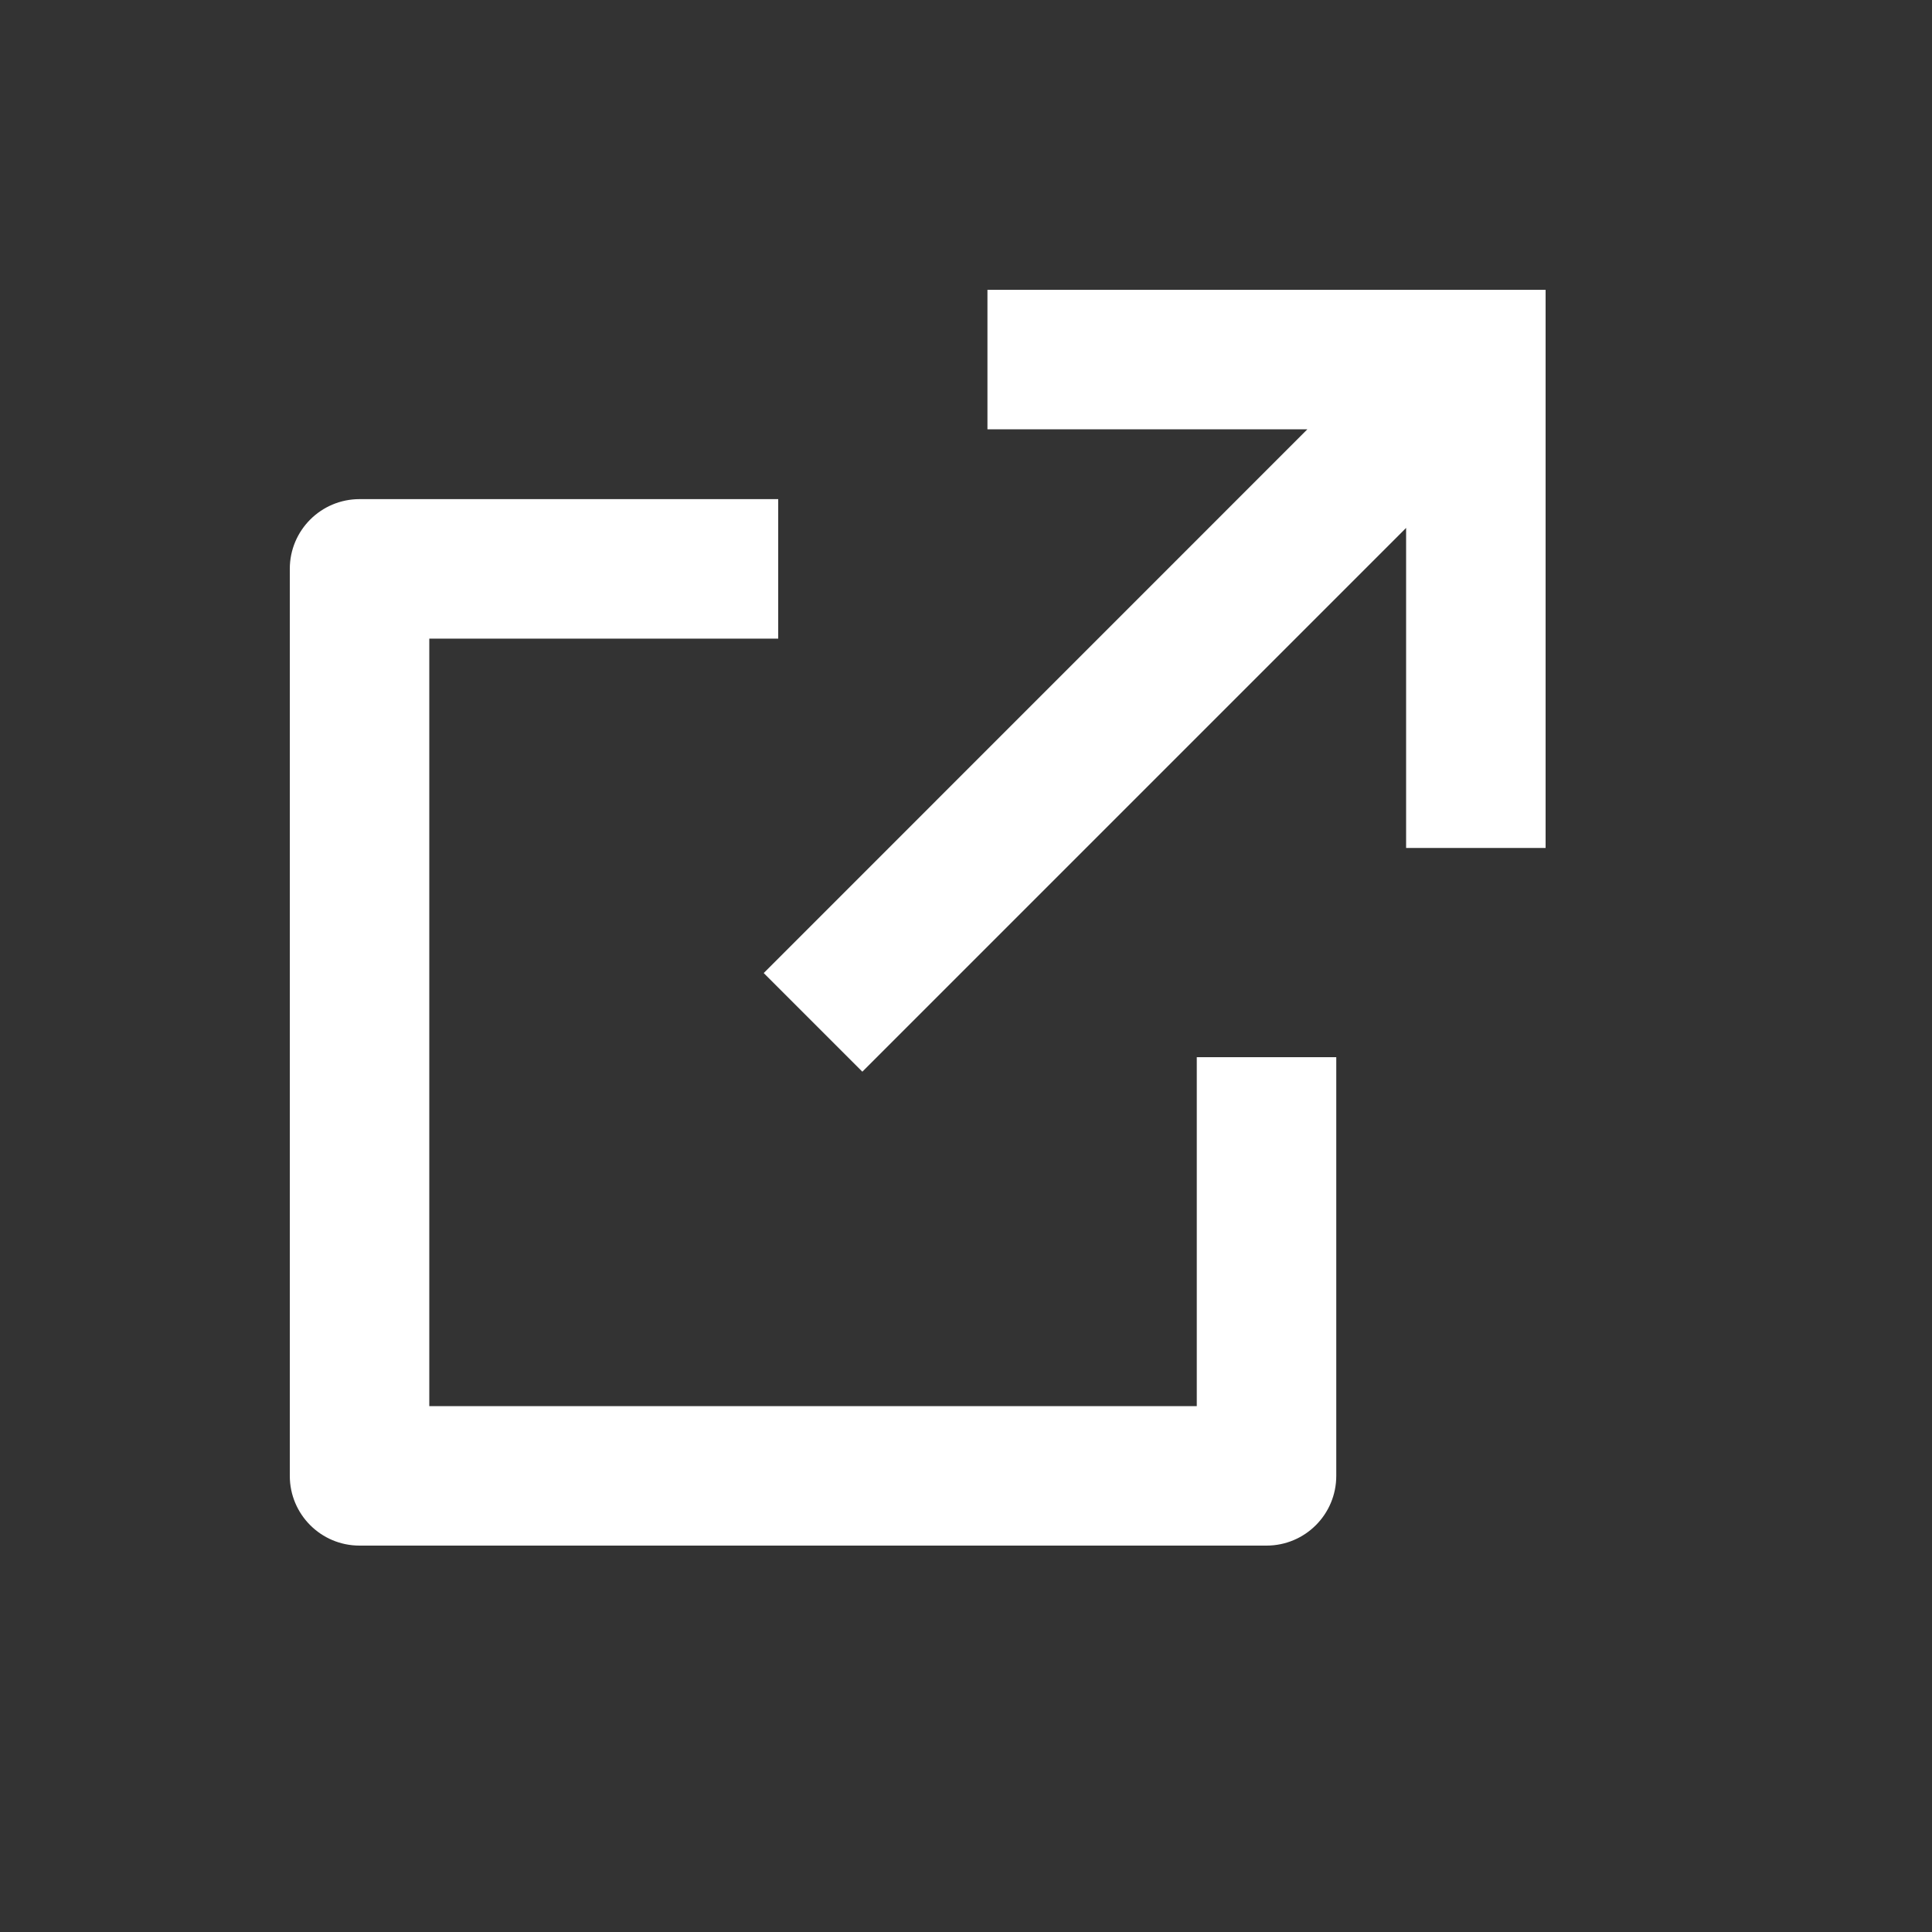 <svg width="20" height="20" viewBox="0 0 20 20" fill="none" xmlns="http://www.w3.org/2000/svg">
<rect x="0" y="0" width="20" height="20" fill="#333333" stroke="none"/>
<g clip-path="url(#clip0_4368_10685)">
<path d="M8.056 5.167V6.611H4.444L4.444 14.556H12.389V10.944H13.833V15.278C13.833 15.677 13.51 16 13.111 16H3.722C3.323 16 3 15.677 3 15.278L3 5.889C3 5.49 3.323 5.167 3.722 5.167H8.056ZM16 3V8.778H14.556L14.556 5.465L8.927 11.094L7.906 10.073L13.534 4.444H10.222V3H16Z" fill="white"/>
</g>
<defs>
<clipPath id="clip0_4368_10685">
<rect width="20" height="20" fill="white"/>
</clipPath>
</defs>
</svg>
